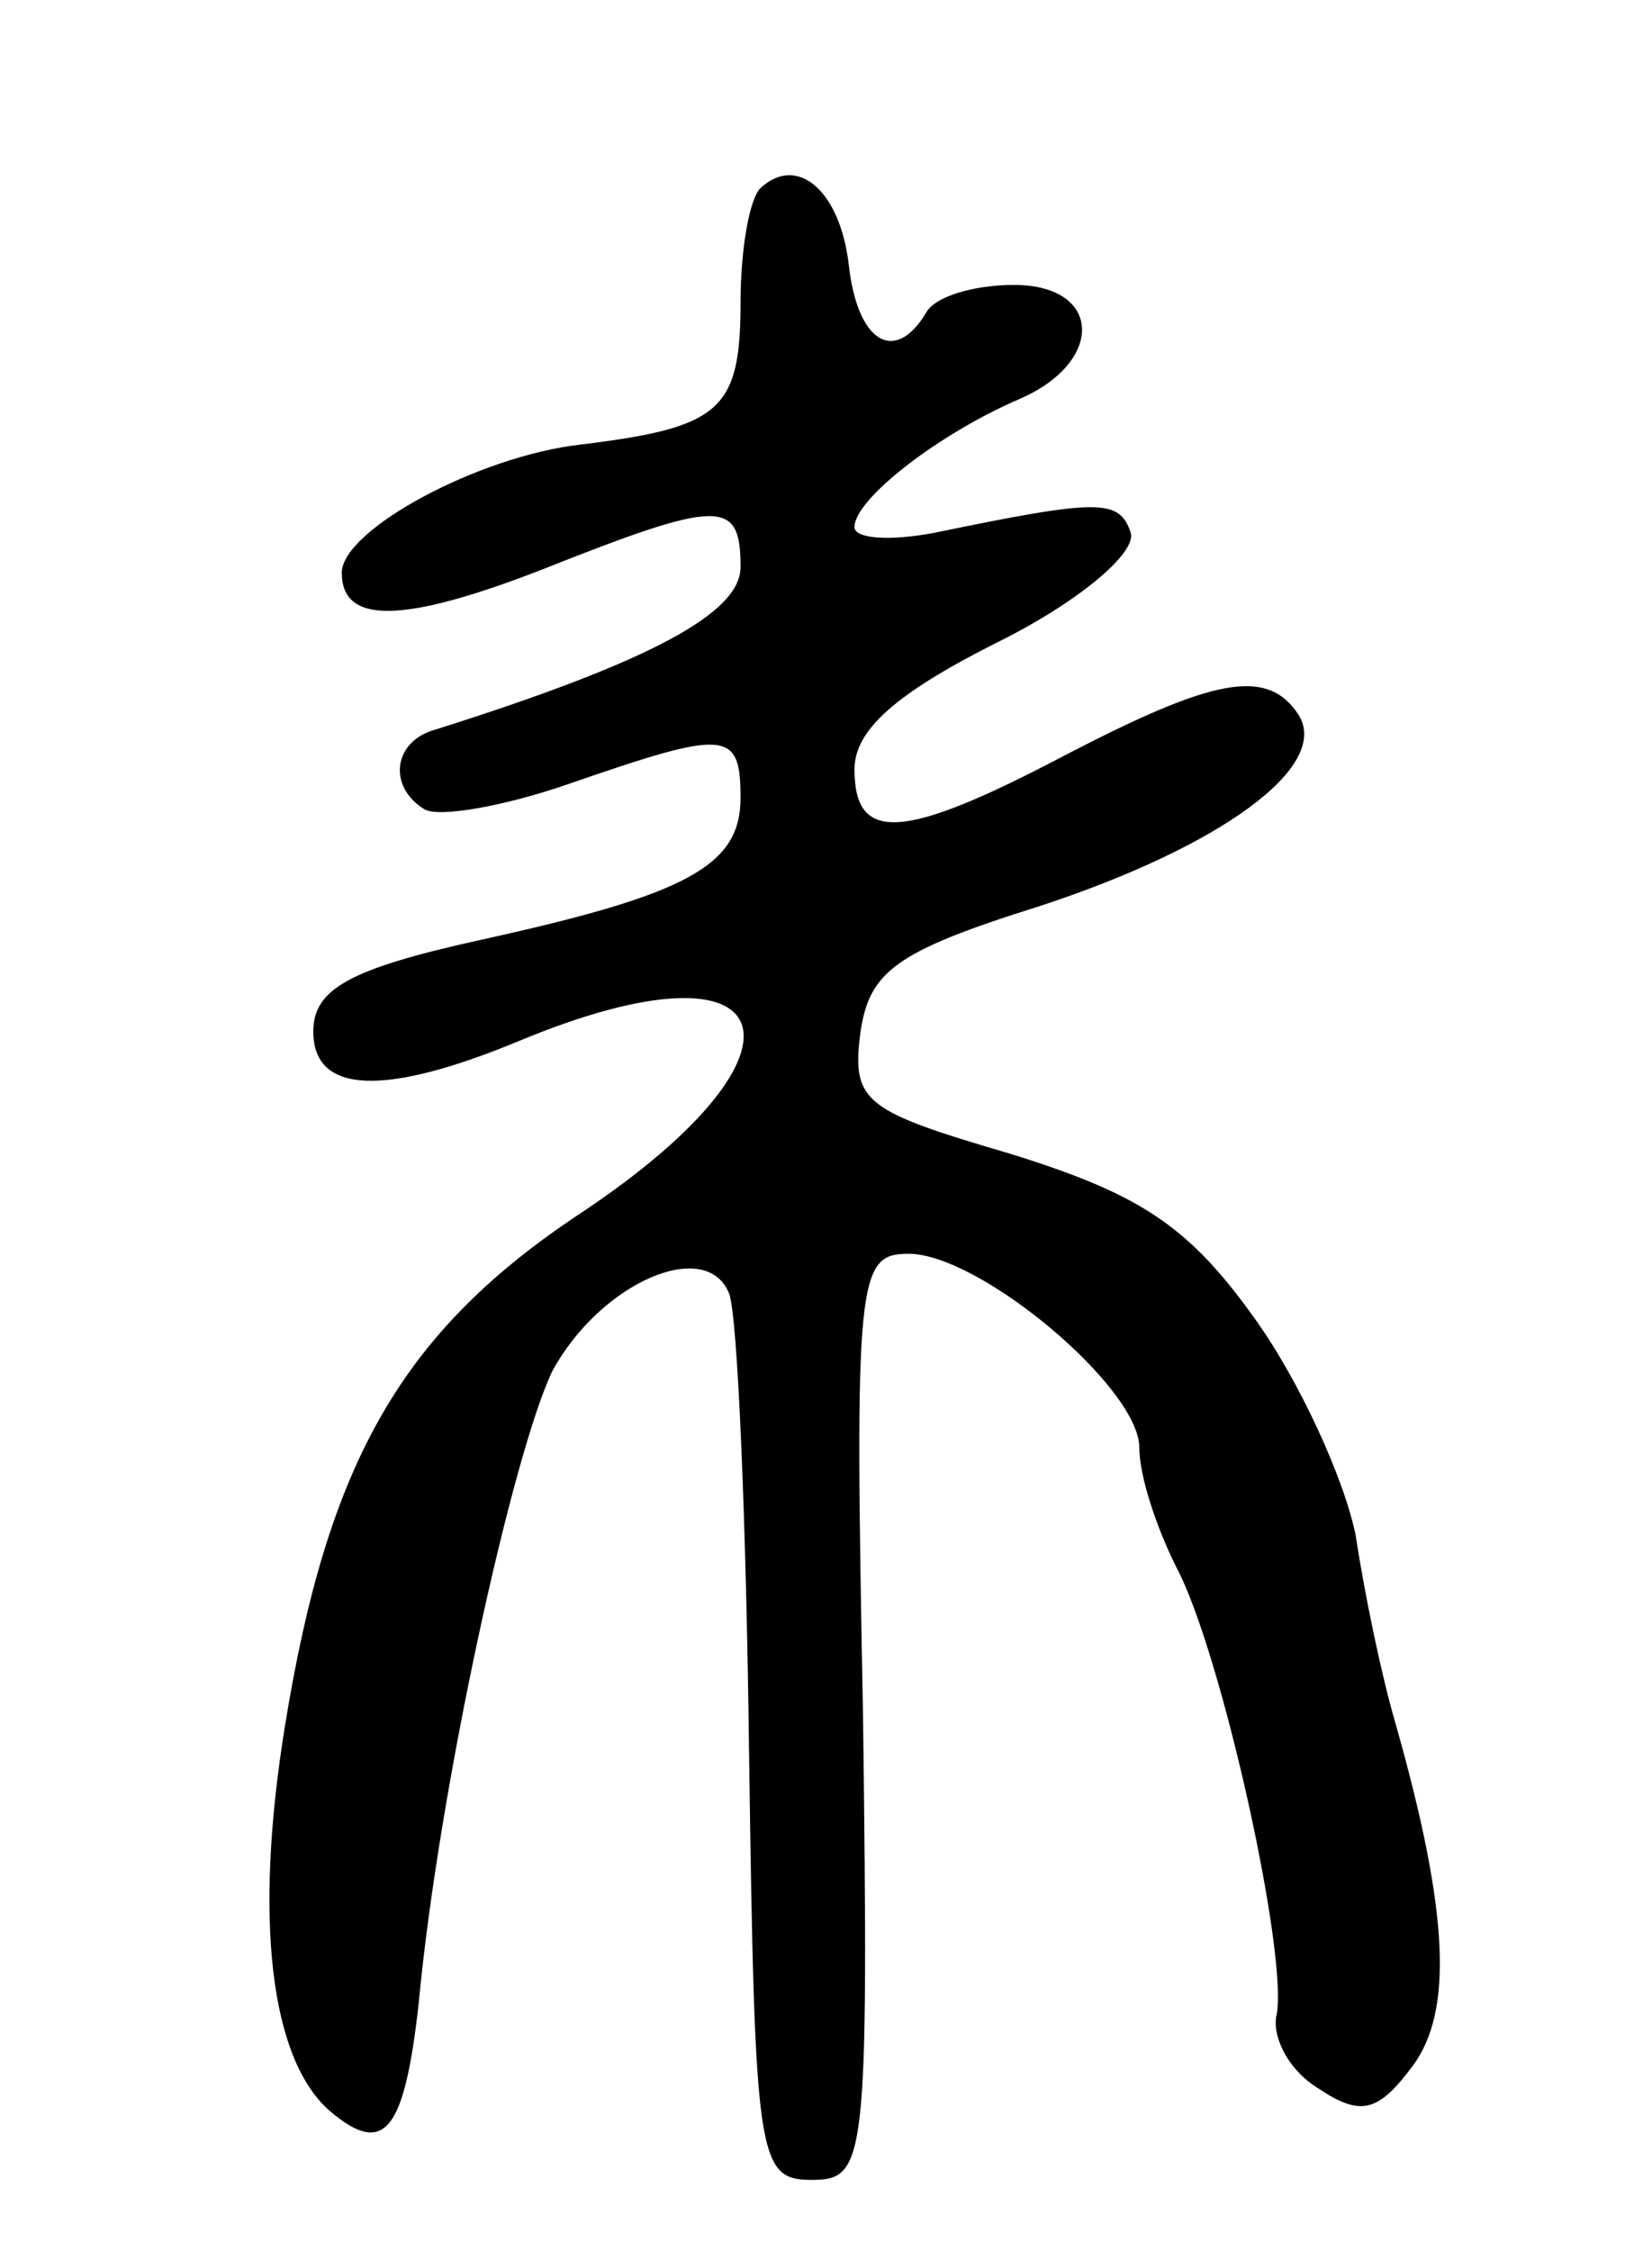 <svg version="1.0" xmlns="http://www.w3.org/2000/svg"
 width="58pt" height="79pt" viewBox="0 0 58 79"
 preserveAspectRatio="xMidYMid meet">
<g transform="translate(0,79) scale(0.1,-0.1)"
fill="#000000" stroke="none">
<path d="M267 724 c-4 -4 -7 -22 -7 -40 0 -38 -7 -44 -56 -50 -36 -4 -84 -30
-84 -45 0 -18 21 -18 70 1 63 25 70 25 70 1 0 -16 -31 -33 -107 -57 -15 -4
-17 -20 -4 -28 5 -3 28 1 51 9 55 19 60 19 60 -5 0 -24 -19 -34 -92 -50 -45
-10 -58 -17 -58 -32 0 -22 25 -23 73 -3 92 38 107 -3 22 -60 -64 -42 -90 -88
-105 -181 -11 -68 -5 -117 16 -135 19 -16 26 -7 31 38 7 75 33 193 47 222 17
31 54 47 62 27 3 -8 6 -80 7 -162 2 -142 3 -149 22 -149 19 0 20 6 18 163 -3
154 -2 162 16 162 25 0 81 -47 81 -68 0 -10 6 -28 13 -42 16 -30 40 -139 35
-158 -1 -8 5 -19 15 -25 15 -10 21 -8 33 8 14 19 13 53 -6 120 -5 17 -11 46
-14 66 -4 20 -20 55 -36 77 -23 32 -40 43 -85 57 -51 15 -56 18 -53 42 3 22
12 29 63 45 64 21 102 49 91 67 -11 17 -30 13 -82 -14 -57 -30 -74 -31 -74 -5
0 14 15 27 51 45 28 14 48 31 46 38 -4 12 -11 12 -69 0 -16 -3 -28 -2 -28 2 0
10 30 33 58 45 30 13 29 40 -2 40 -14 0 -28 -4 -31 -10 -11 -18 -24 -10 -27
17 -3 26 -18 39 -31 27z"/>
</g>
</svg>
